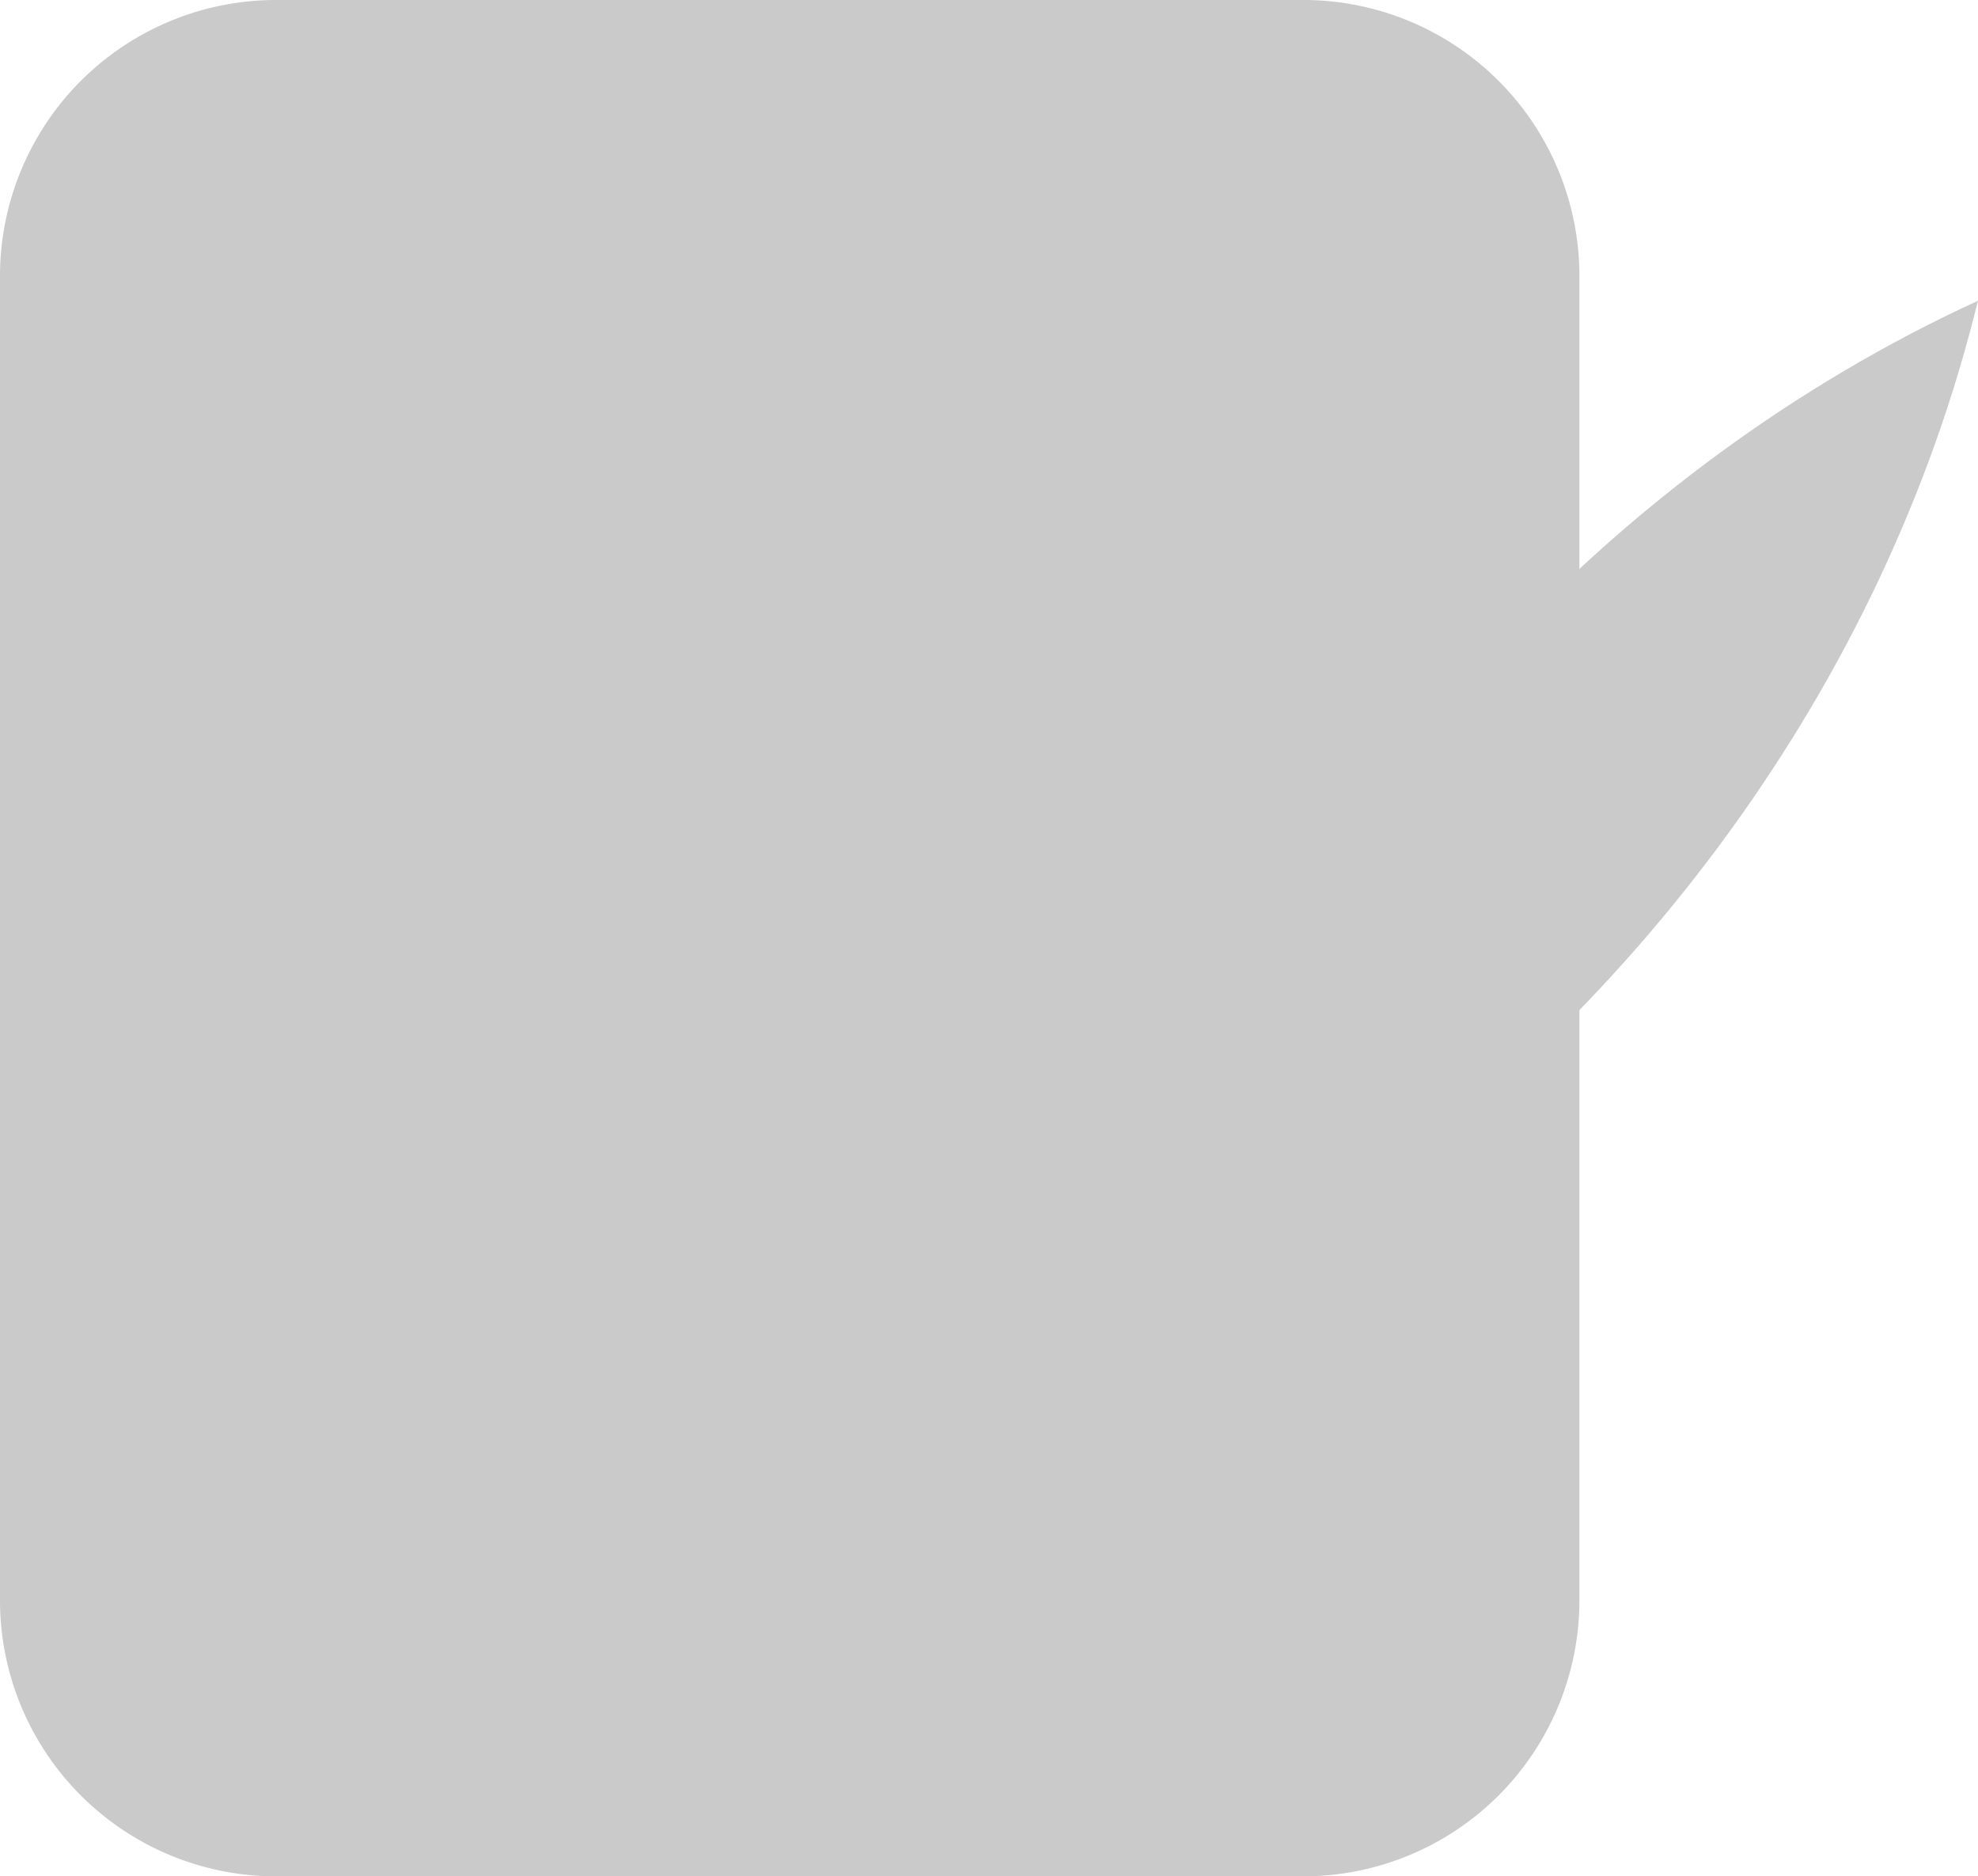 <svg xmlns="http://www.w3.org/2000/svg" width="386.14" height="366.28" viewBox="0 0 386.14 366.28">
  <g id="Compiti" transform="translate(-78.37 -62.89)" opacity="0.21">
    <g id="Foglio">
      <path id="Path_9" data-name="Path 9" d="M332.97,429.17H132.1a53.89,53.89,0,0,1-53.73-53.73V116.62A53.89,53.89,0,0,1,132.1,62.89H332.97a53.89,53.89,0,0,1,53.73,53.73V375.44A53.89,53.89,0,0,1,332.97,429.17Z"/>
      <line id="Line_24" data-name="Line 24" x2="161.79" transform="translate(145.99 144.45)" fill="none"/>
      <line id="Line_25" data-name="Line 25" y1="1.42" x2="166.21" transform="translate(143.78 190.47)" fill="none"/>
      <line id="Line_26" data-name="Line 26" x2="142.82" transform="translate(145.99 237.65)" fill="none"/>
      <line id="Line_27" data-name="Line 27" x2="86.54" transform="translate(145.99 285.61)" fill="none"/>
    </g>
    <g id="Penna">
      <g id="Punta">
        <g id="Group_6" data-name="Group 6">
          <g id="Group_5" data-name="Group 5">
            <g id="Group_3" data-name="Group 3">
              <path id="Path_10" data-name="Path 10" d="M263.51,370.46l-8.32-7.09.18-.28,12.95-58.54.49-.14,32.83-9.35.13.05,6.5-7.63,22.05,18.77-6.49,7.63.06.12-3.97,33.91-.4.21L263.8,370.26Zm22.33-34.08.03.03a2.265,2.265,0,1,0-.03-.03Z"/>
              <path id="Path_11" data-name="Path 11" d="M288.78,336.22a2.057,2.057,0,0,1-2.91.19l-.03-.03a2.025,2.025,0,1,1,2.94-.16Z"/>
            </g>
            <g id="Group_4" data-name="Group 4">
              <line id="Line_28" data-name="Line 28" y1="22.14" x2="55.72" transform="translate(263.8 348.12)" fill="#666"/>
              <line id="Line_29" data-name="Line 29" x1="3.97" y2="33.91" transform="translate(319.92 314)" fill="#666"/>
              <line id="Line_30" data-name="Line 30" x1="6.49" y2="7.63" transform="translate(323.83 306.25)" fill="#666"/>
              <line id="Line_31" data-name="Line 31" x2="8.32" y2="7.09" transform="translate(255.19 363.37)" fill="#666"/>
              <line id="Line_32" data-name="Line 32" y1="30.14" x2="26.54" transform="translate(259.3 336.38)" fill="#666"/>
              <path id="Path_12" data-name="Path 12" d="M288.78,336.22a2.057,2.057,0,0,1-2.91.19l-.03-.03a2.025,2.025,0,1,1,2.94-.16Z"/>
              <line id="Line_33" data-name="Line 33" y1="58.54" x2="12.95" transform="translate(255.37 304.55)" fill="#666"/>
              <line id="Line_34" data-name="Line 34" x1="32.83" y2="9.35" transform="translate(268.81 295.06)" fill="#666"/>
              <line id="Line_35" data-name="Line 35" x1="6.5" y2="7.63" transform="translate(301.77 287.48)" fill="#666"/>
              <line id="Line_36" data-name="Line 36" x2="22.05" y2="18.77" transform="translate(308.27 287.48)" fill="#666"/>
            </g>
          </g>
        </g>
        <g id="Group_10" data-name="Group 10">
          <g id="Group_9" data-name="Group 9">
            <g id="Group_7" data-name="Group 7">
              <path id="Path_13" data-name="Path 13" d="M263.51,370.46l-8.32-7.09.18-.28,12.95-58.54.49-.14,32.83-9.35.13.05,6.5-7.63,22.05,18.77-6.49,7.63.06.12-3.97,33.91-.4.21L263.8,370.26Zm22.33-34.08.03.03a2.265,2.265,0,1,0-.03-.03Z"/>
              <path id="Path_14" data-name="Path 14" d="M288.78,336.22a2.057,2.057,0,0,1-2.91.19l-.03-.03a2.025,2.025,0,1,1,2.94-.16Z"/>
            </g>
            <g id="Group_8" data-name="Group 8">
              <line id="Line_37" data-name="Line 37" y1="22.14" x2="55.72" transform="translate(263.8 348.12)" fill="none"/>
              <line id="Line_38" data-name="Line 38" x1="3.97" y2="33.91" transform="translate(319.92 314)" fill="none"/>
              <line id="Line_39" data-name="Line 39" x1="6.49" y2="7.63" transform="translate(323.83 306.25)" fill="none"/>
              <line id="Line_40" data-name="Line 40" x2="8.32" y2="7.09" transform="translate(255.19 363.37)" fill="none"/>
              <line id="Line_41" data-name="Line 41" y1="30.14" x2="26.54" transform="translate(259.3 336.38)" fill="none"/>
              <path id="Path_15" data-name="Path 15" d="M288.78,336.22a2.057,2.057,0,0,1-2.91.19l-.03-.03a2.025,2.025,0,1,1,2.94-.16Z"/>
              <line id="Line_42" data-name="Line 42" y1="58.54" x2="12.95" transform="translate(255.37 304.55)" fill="none"/>
              <line id="Line_43" data-name="Line 43" x1="32.83" y2="9.35" transform="translate(268.81 295.06)" fill="none"/>
              <line id="Line_44" data-name="Line 44" x1="6.5" y2="7.63" transform="translate(301.77 287.48)" fill="none"/>
              <line id="Line_45" data-name="Line 45" x2="22.05" y2="18.77" transform="translate(308.27 287.48)" fill="none"/>
            </g>
          </g>
        </g>
        <g id="Group_14" data-name="Group 14">
          <g id="Group_13" data-name="Group 13">
            <g id="Group_11" data-name="Group 11">
              <path id="Path_16" data-name="Path 16" d="M263.51,370.46l-8.32-7.09.18-.28,12.95-58.54.49-.14,32.83-9.35.13.05,6.5-7.63,22.05,18.77-6.49,7.63.06.12-3.97,33.91-.4.21L263.8,370.26Zm22.33-34.08.03.03a2.265,2.265,0,1,0-.03-.03Z"/>
              <path id="Path_17" data-name="Path 17" d="M288.78,336.22a2.057,2.057,0,0,1-2.91.19l-.03-.03a2.025,2.025,0,1,1,2.94-.16Z"/>
            </g>
            <g id="Group_12" data-name="Group 12">
              <line id="Line_46" data-name="Line 46" y1="22.14" x2="55.72" transform="translate(263.8 348.12)" fill="none"/>
              <line id="Line_47" data-name="Line 47" x1="3.97" y2="33.91" transform="translate(319.92 314)" fill="none"/>
              <line id="Line_48" data-name="Line 48" x1="6.49" y2="7.63" transform="translate(323.83 306.25)" fill="none"/>
              <line id="Line_49" data-name="Line 49" x2="8.32" y2="7.09" transform="translate(255.19 363.37)" fill="none"/>
              <line id="Line_50" data-name="Line 50" y1="30.14" x2="26.54" transform="translate(259.3 336.38)" fill="none"/>
              <path id="Path_18" data-name="Path 18" d="M288.78,336.22a2.057,2.057,0,0,1-2.91.19l-.03-.03a2.025,2.025,0,1,1,2.94-.16Z"/>
              <line id="Line_51" data-name="Line 51" y1="58.54" x2="12.95" transform="translate(255.37 304.55)" fill="none"/>
              <line id="Line_52" data-name="Line 52" x1="32.83" y2="9.35" transform="translate(268.81 295.06)" fill="none"/>
              <line id="Line_53" data-name="Line 53" x1="6.5" y2="7.63" transform="translate(301.77 287.48)" fill="none"/>
              <line id="Line_54" data-name="Line 54" x2="22.05" y2="18.77" transform="translate(308.27 287.48)" fill="none"/>
            </g>
          </g>
        </g>
      </g>
      <g id="Corpo">
        <path id="Path_19" data-name="Path 19" d="M308.27,287.48c28.88-71.4,85.26-133.28,156.24-165.88h0l-.81,3.17c-19.23,74.95-69.25,140.27-133.38,181.48"/>
        <line id="Line_55" data-name="Line 55" x2="20.82" y2="17.71" transform="translate(308.88 288.01)" fill="#009245"/>
      </g>
      <g id="ombre">
        <path id="Path_20" data-name="Path 20" d="M297.42,307.89,277.79,314l-4.24,18.82" opacity="0.3"/>
        <path id="Path_21" data-name="Path 21" d="M338.95,249.63c6.7-13.97,21.16-33.47,40.07-53.22,18.36-19.17,40.17-35.05,54.05-42.84" opacity="0.3"/>
        <path id="Path_22" data-name="Path 22" d="M333.34,259.62a86.1,86.1,0,0,0-7.19,13.55h0" opacity="0.3"/>
      </g>
    </g>
  </g>
</svg>
